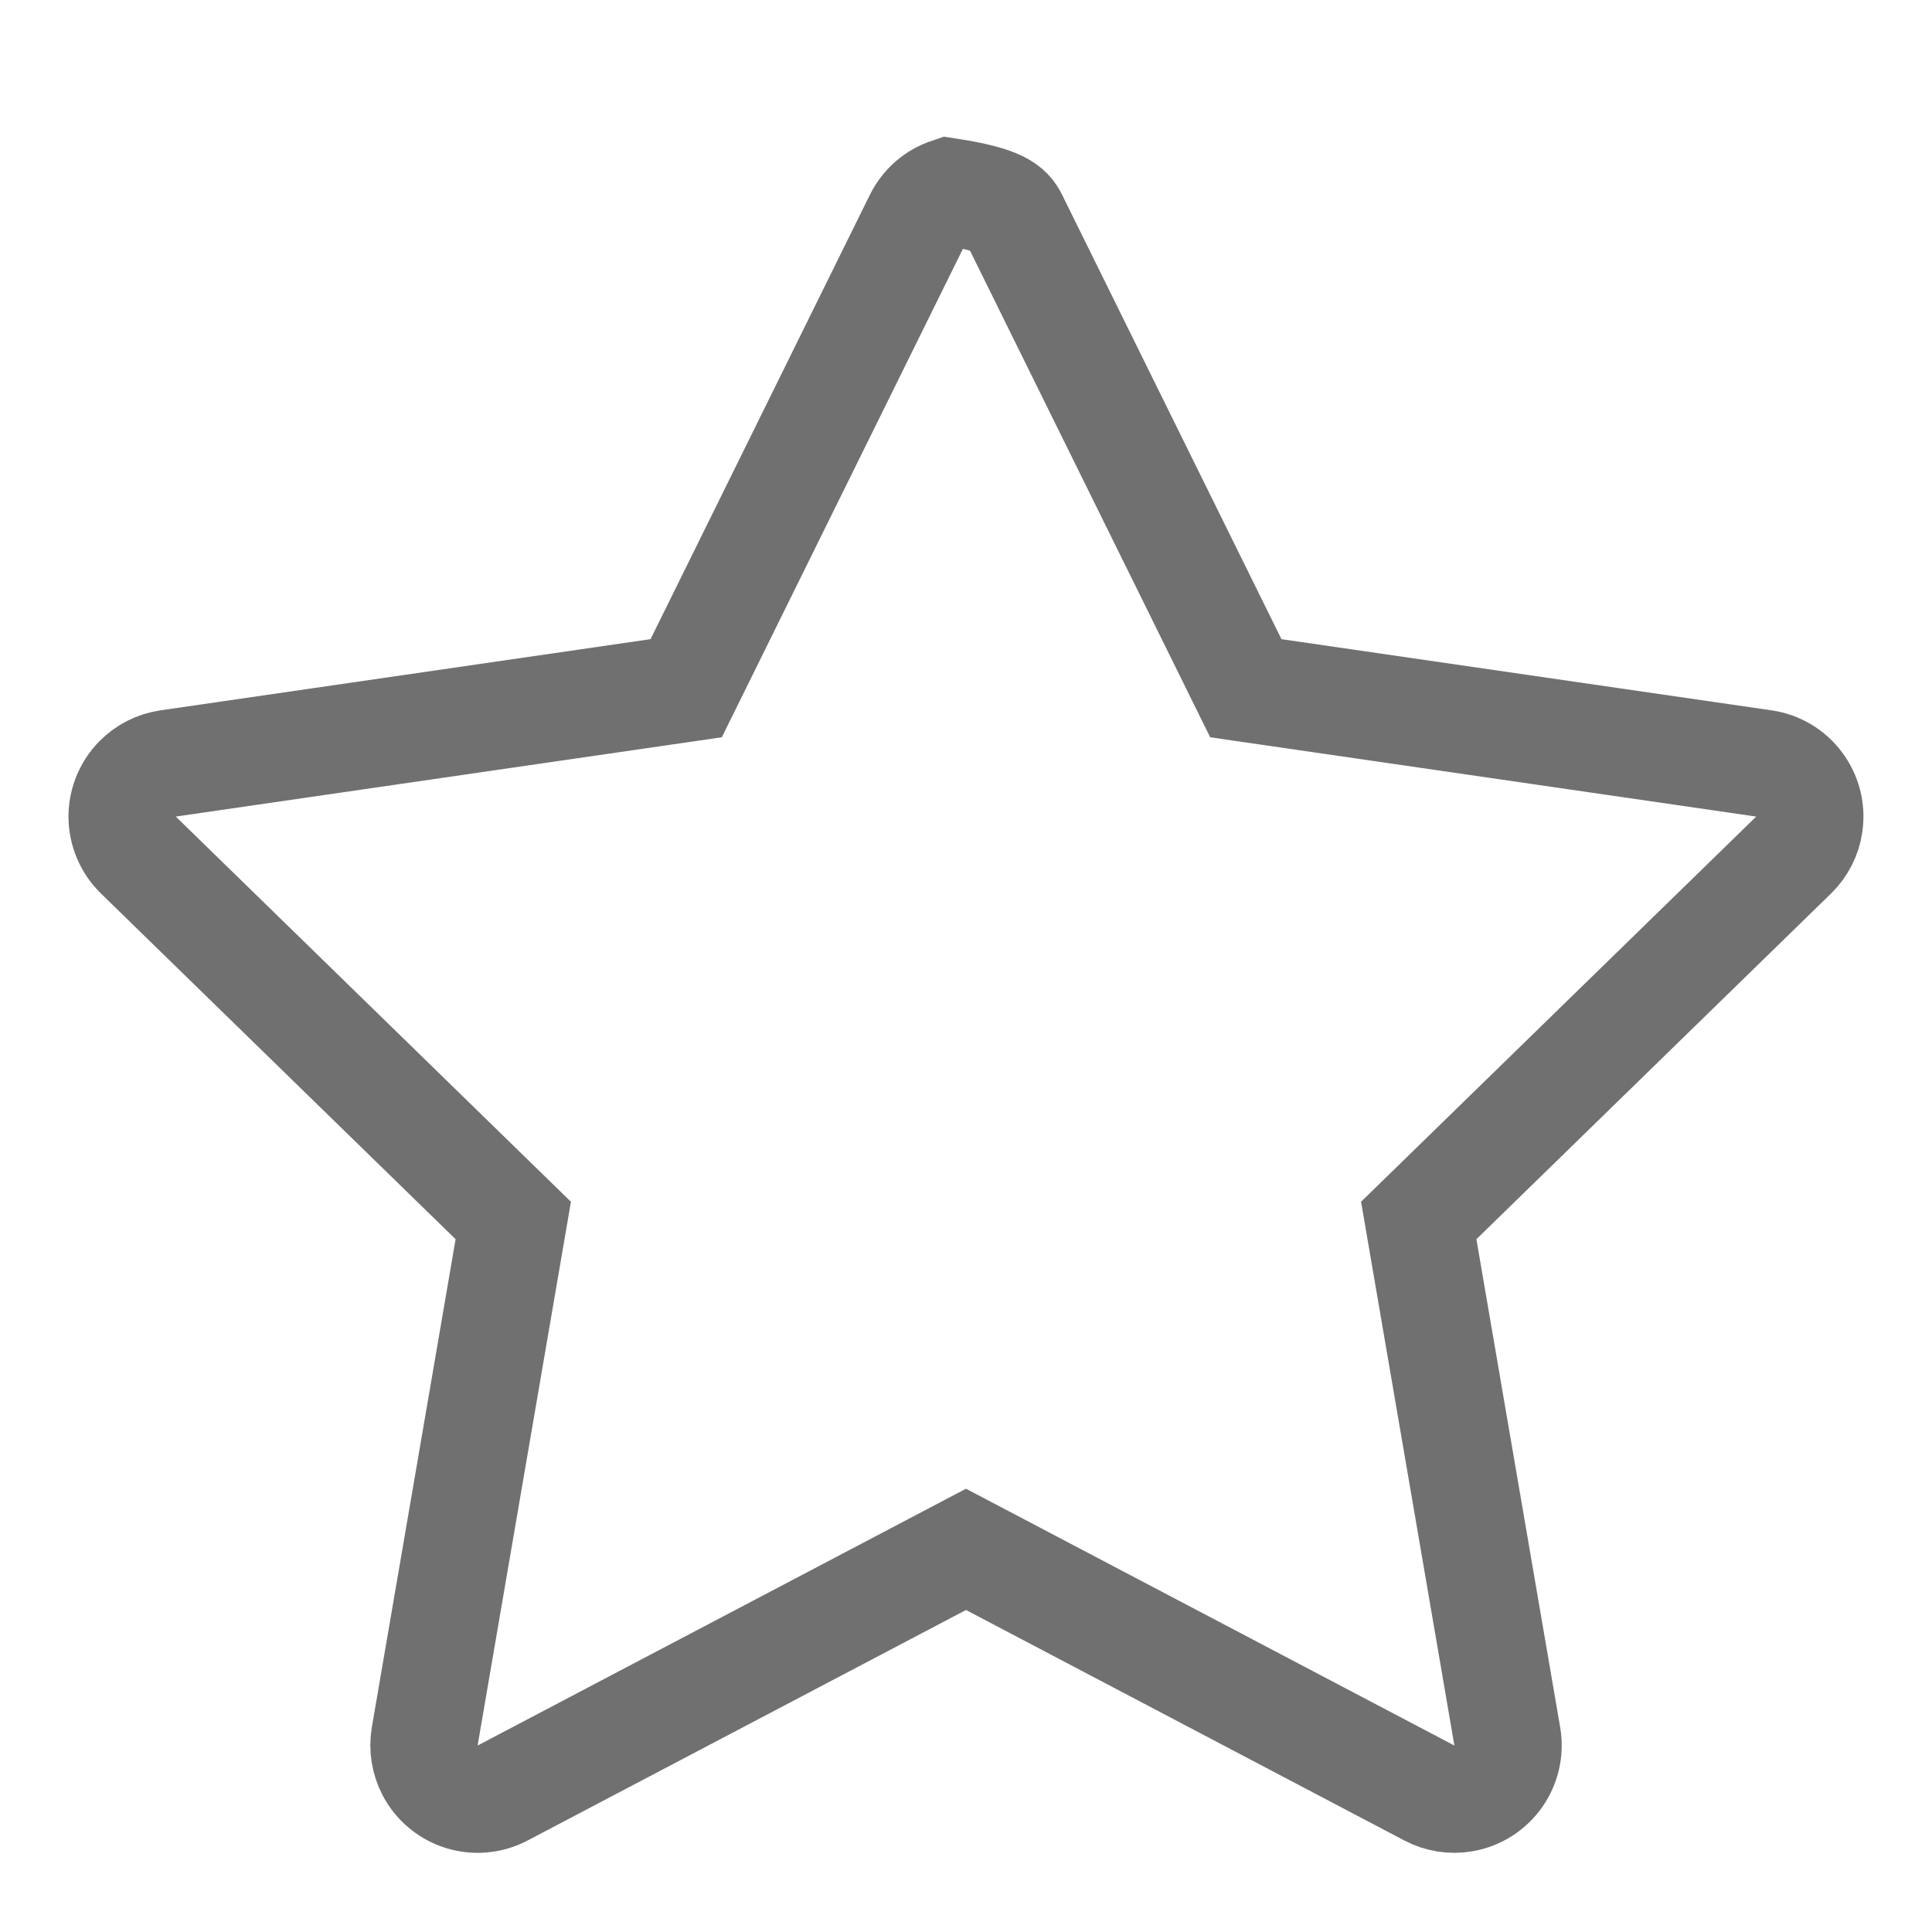 <?xml version="1.0" encoding="UTF-8"?>
<svg width="18px" height="18px" viewBox="0 0 18 18" version="1.1" xmlns="http://www.w3.org/2000/svg" xmlns:xlink="http://www.w3.org/1999/xlink">
    <title>未收藏</title>
    <g id="页面-1" stroke="none" stroke-width="1" fill="none" fill-rule="evenodd" opacity="0.7">
        <g id="浏览器-搜索" transform="translate(-567, -257)" stroke="#333333">
            <g id="编组-10" transform="translate(360, 165)">
                <g id="编组-3" transform="translate(206, 92)">
                    <path d="M9.839,1.786 C10.32,1.86 10.4,1.94 10.448,2.038 L10.448,2.038 L12.607,6.412 L17.434,7.113 C17.57,7.133 17.686,7.206 17.762,7.309 C17.839,7.412 17.876,7.543 17.856,7.68 C17.841,7.789 17.789,7.889 17.711,7.966 L17.711,7.966 L14.218,11.371 L15.043,16.178 C15.066,16.314 15.032,16.446 14.958,16.551 C14.884,16.655 14.77,16.732 14.634,16.755 C14.526,16.774 14.414,16.756 14.317,16.705 L14.317,16.705 L10,14.435 L5.683,16.705 C5.561,16.769 5.424,16.778 5.302,16.74 C5.18,16.702 5.072,16.617 5.008,16.495 C4.957,16.397 4.939,16.286 4.957,16.178 L4.957,16.178 L5.782,11.371 L2.289,7.966 C2.191,7.87 2.14,7.742 2.138,7.614 C2.137,7.487 2.184,7.358 2.28,7.259 C2.357,7.18 2.458,7.129 2.566,7.113 L2.566,7.113 L7.393,6.412 L9.552,2.038 C9.613,1.914 9.718,1.827 9.839,1.786 Z" id="星形"></path>
                </g>
            </g>
        </g>
    </g>
</svg>